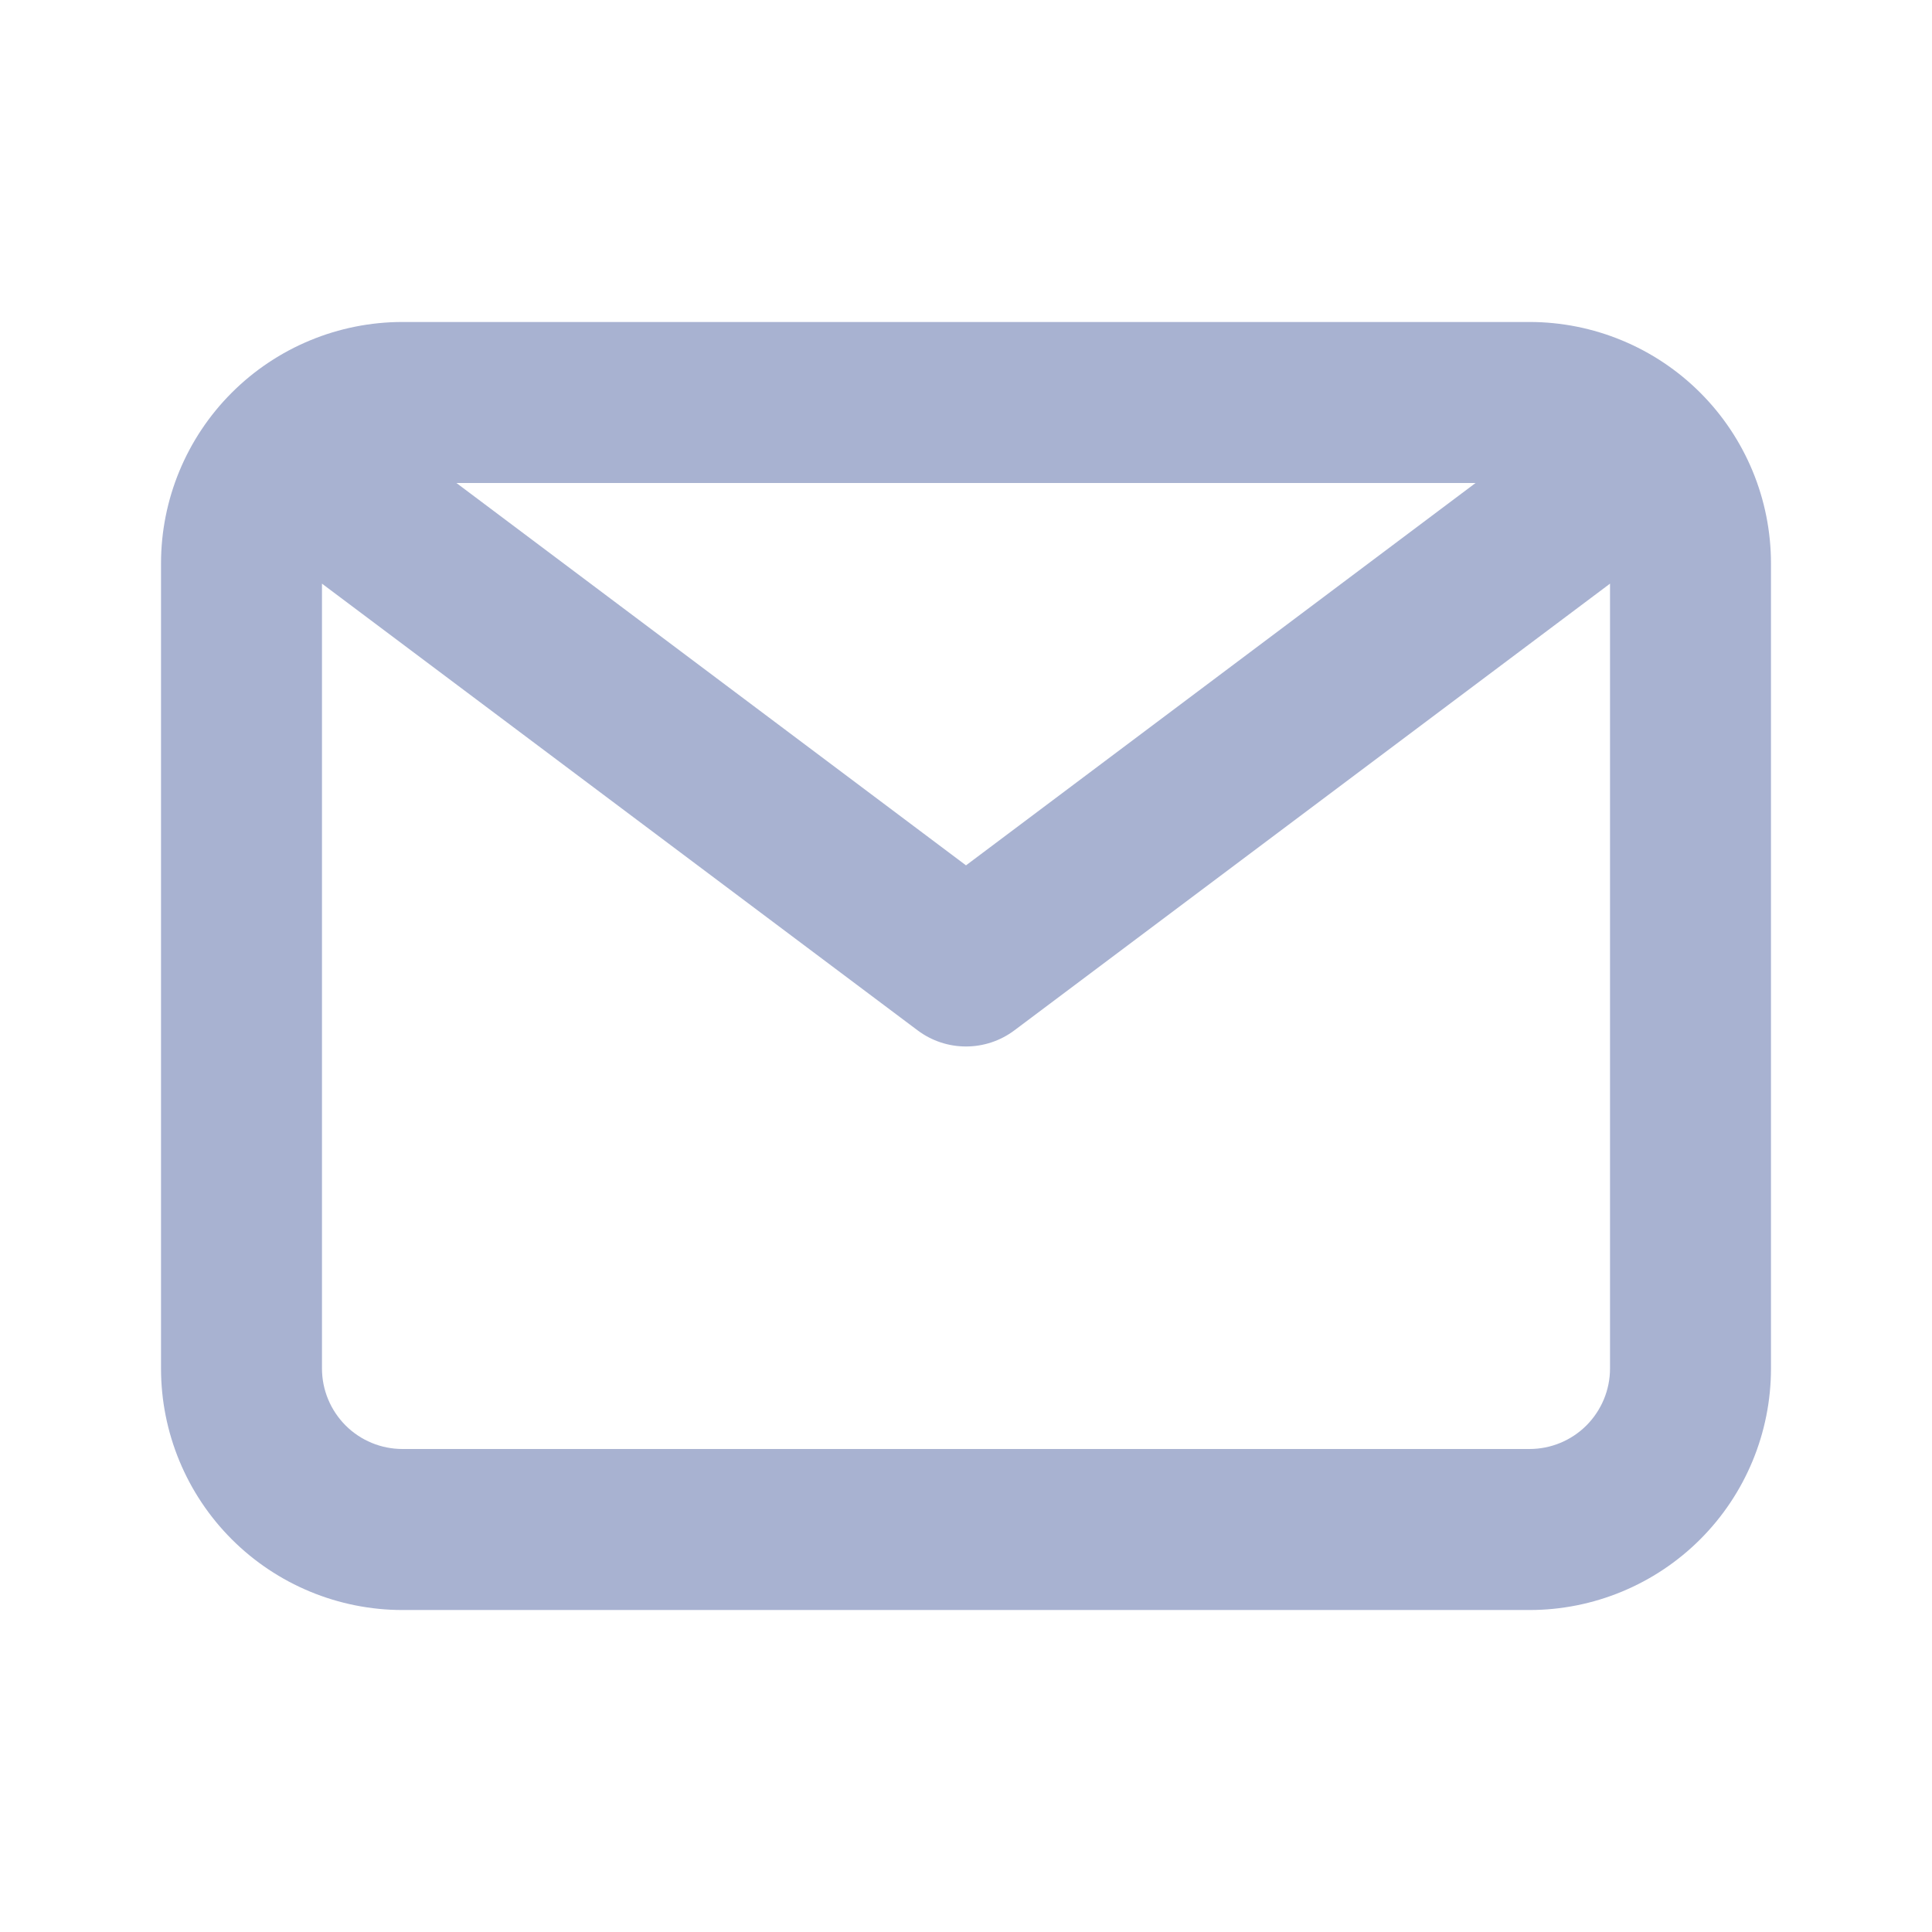 <svg width="32" height="32" viewBox="0 0 32 32" fill="none" xmlns="http://www.w3.org/2000/svg">
<path d="M25.333 5.333H6.667C5.606 5.333 4.588 5.755 3.838 6.505C3.088 7.255 2.667 8.272 2.667 9.333V22.667C2.667 23.727 3.088 24.745 3.838 25.495C4.588 26.245 5.606 26.667 6.667 26.667H25.333C26.394 26.667 27.412 26.245 28.162 25.495C28.912 24.745 29.333 23.727 29.333 22.667V9.333C29.333 8.272 28.912 7.255 28.162 6.505C27.412 5.755 26.394 5.333 25.333 5.333V5.333ZM24.44 8L16 14.333L7.56 8H24.44ZM25.333 24H6.667C6.313 24 5.974 23.86 5.724 23.61C5.474 23.359 5.333 23.02 5.333 22.667V9.667L15.2 17.067C15.431 17.24 15.711 17.333 16 17.333C16.288 17.333 16.569 17.24 16.8 17.067L26.667 9.667V22.667C26.667 23.02 26.526 23.359 26.276 23.61C26.026 23.86 25.687 24 25.333 24Z" fill="#A8B2D1"/>
</svg>
